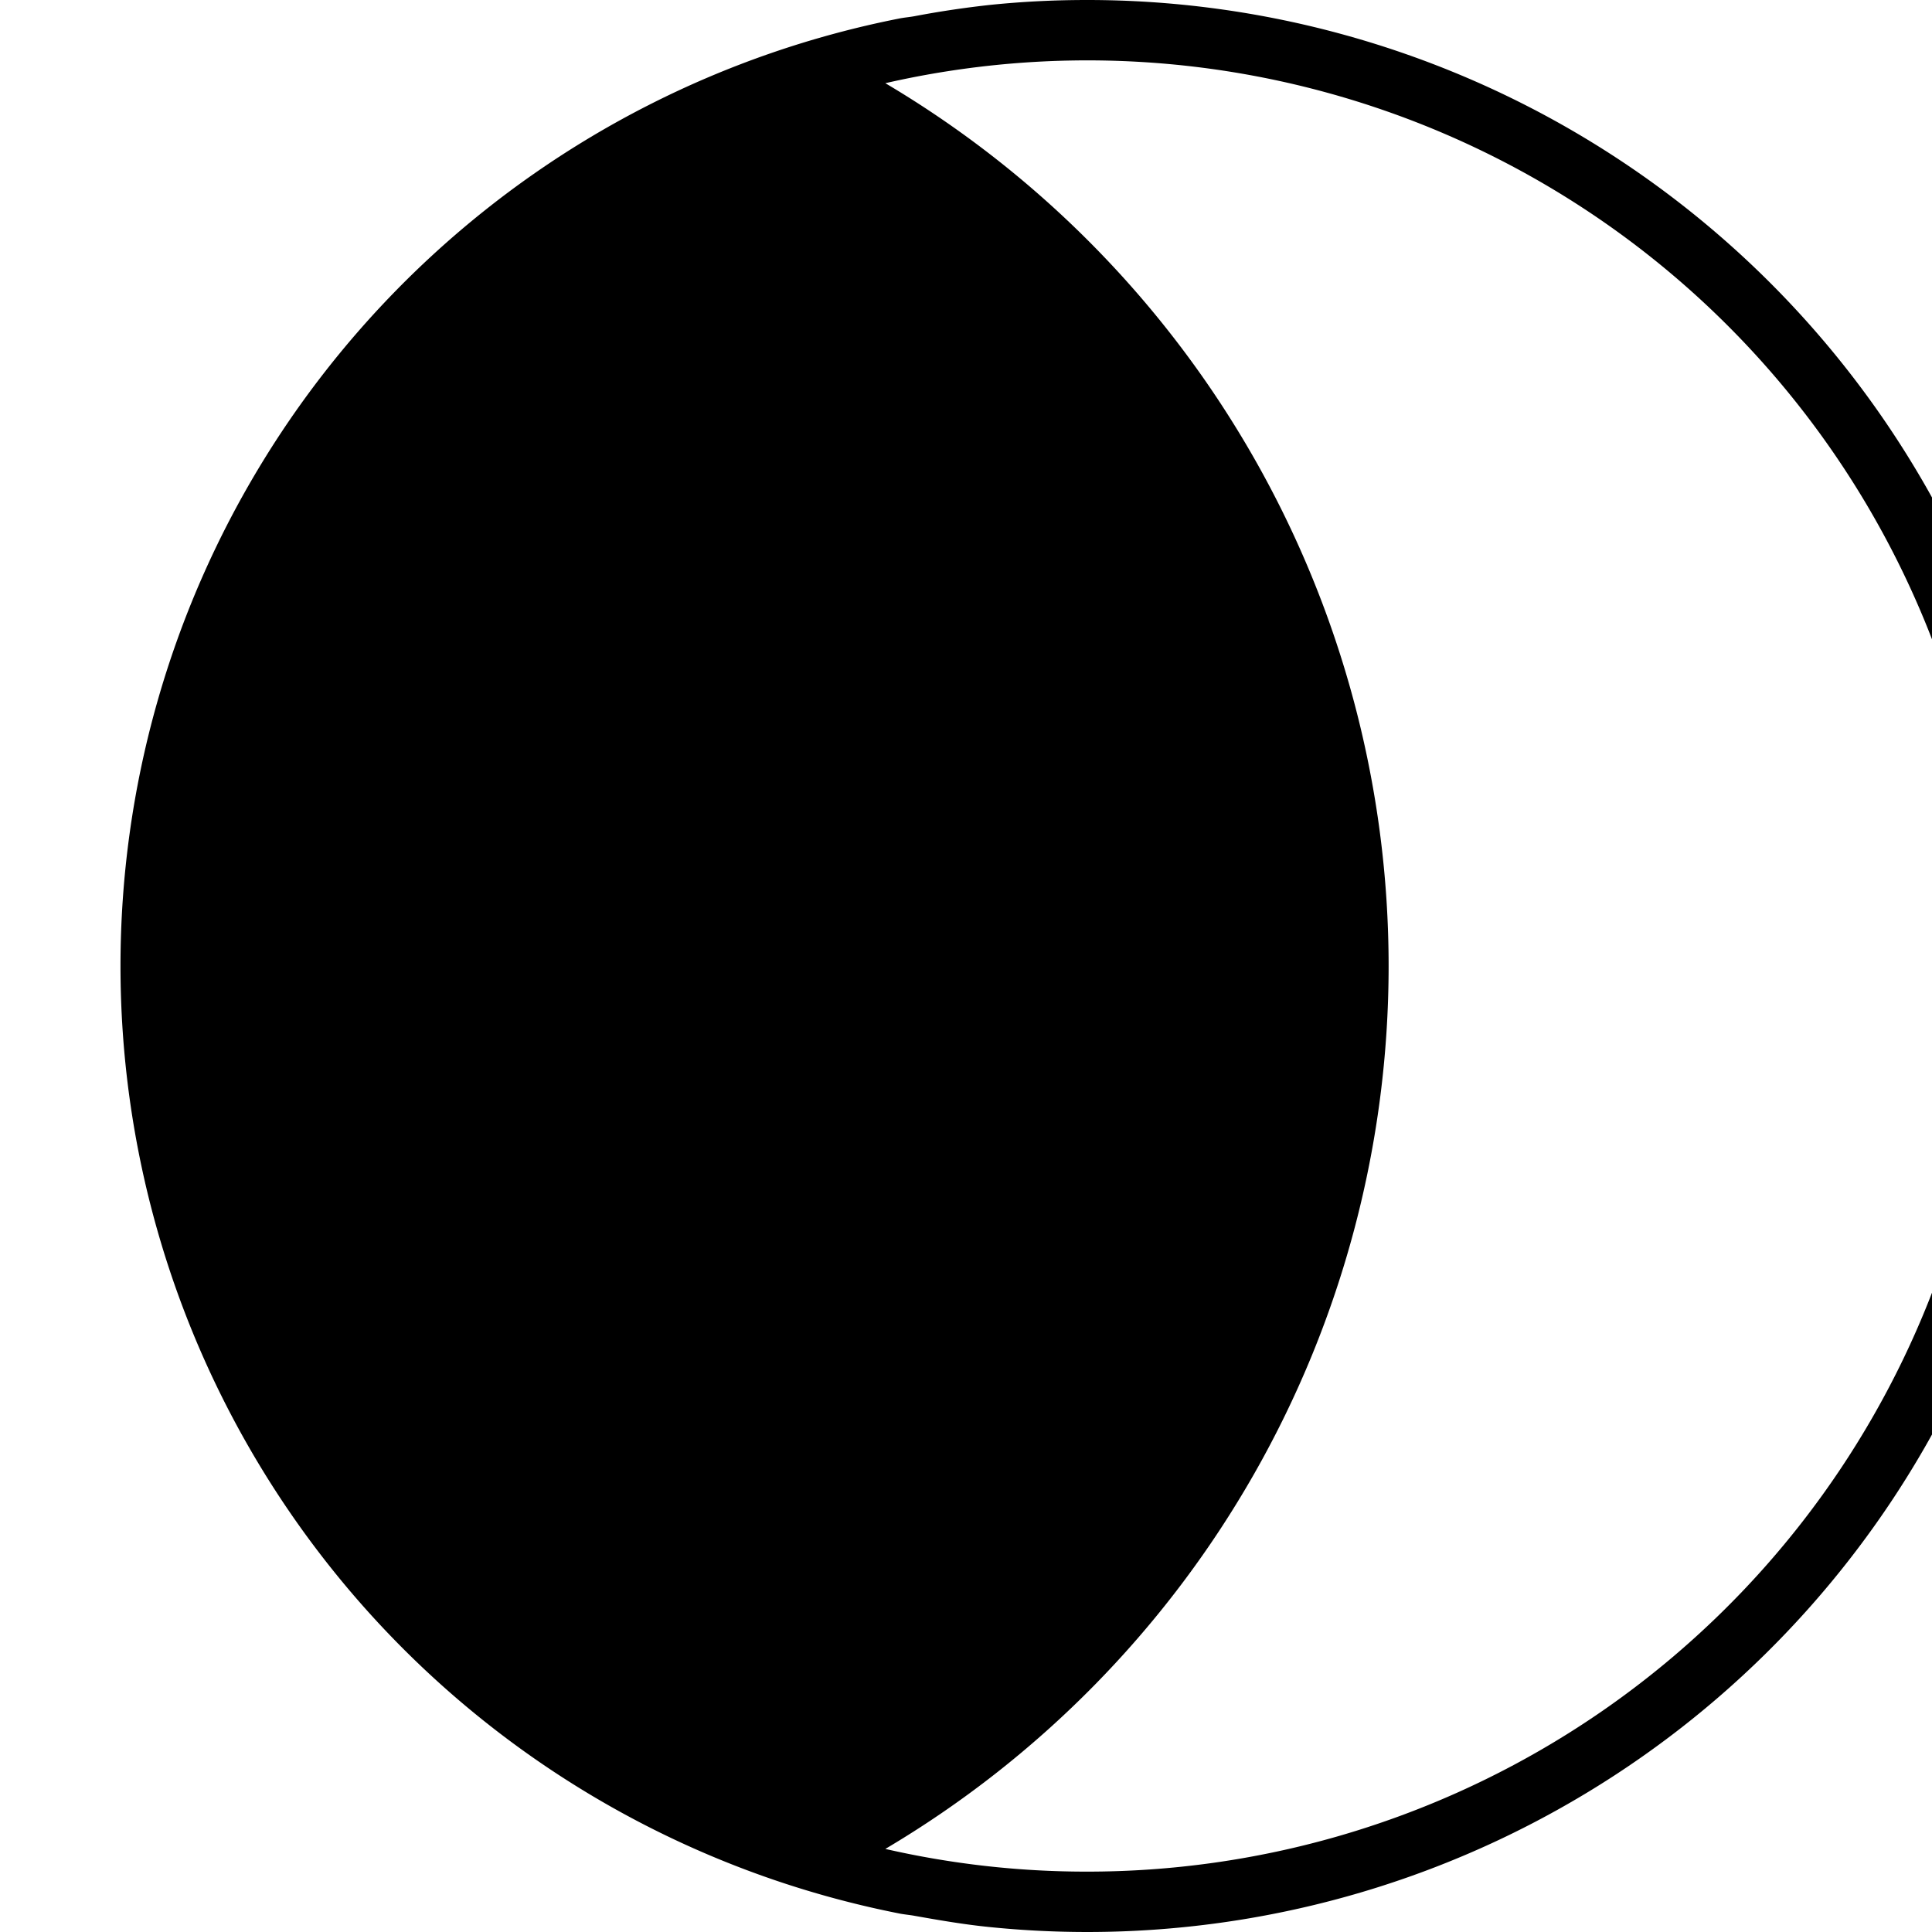 <?xml version="1.0" encoding="UTF-8" standalone="no"?><svg xmlns="http://www.w3.org/2000/svg" class="qi-801" fill="#000000" height="16" viewBox="0 0 16 16" width="16">
  <path d="M9 0c-.265 0-.53.013-.795.04a7.985 7.985 0 0 0-.631.094c-.043.008-.087.011-.13.02a7.998 7.998 0 0 0 0 15.692c.043.009.087.012.13.02.208.037.417.073.631.094A8 8 0 1 0 9 0Zm0 15.5a7.46 7.46 0 0 1-1.668-.188 8.497 8.497 0 0 0 0-14.623A7.5 7.5 0 1 1 9 15.5Z"/>
</svg>